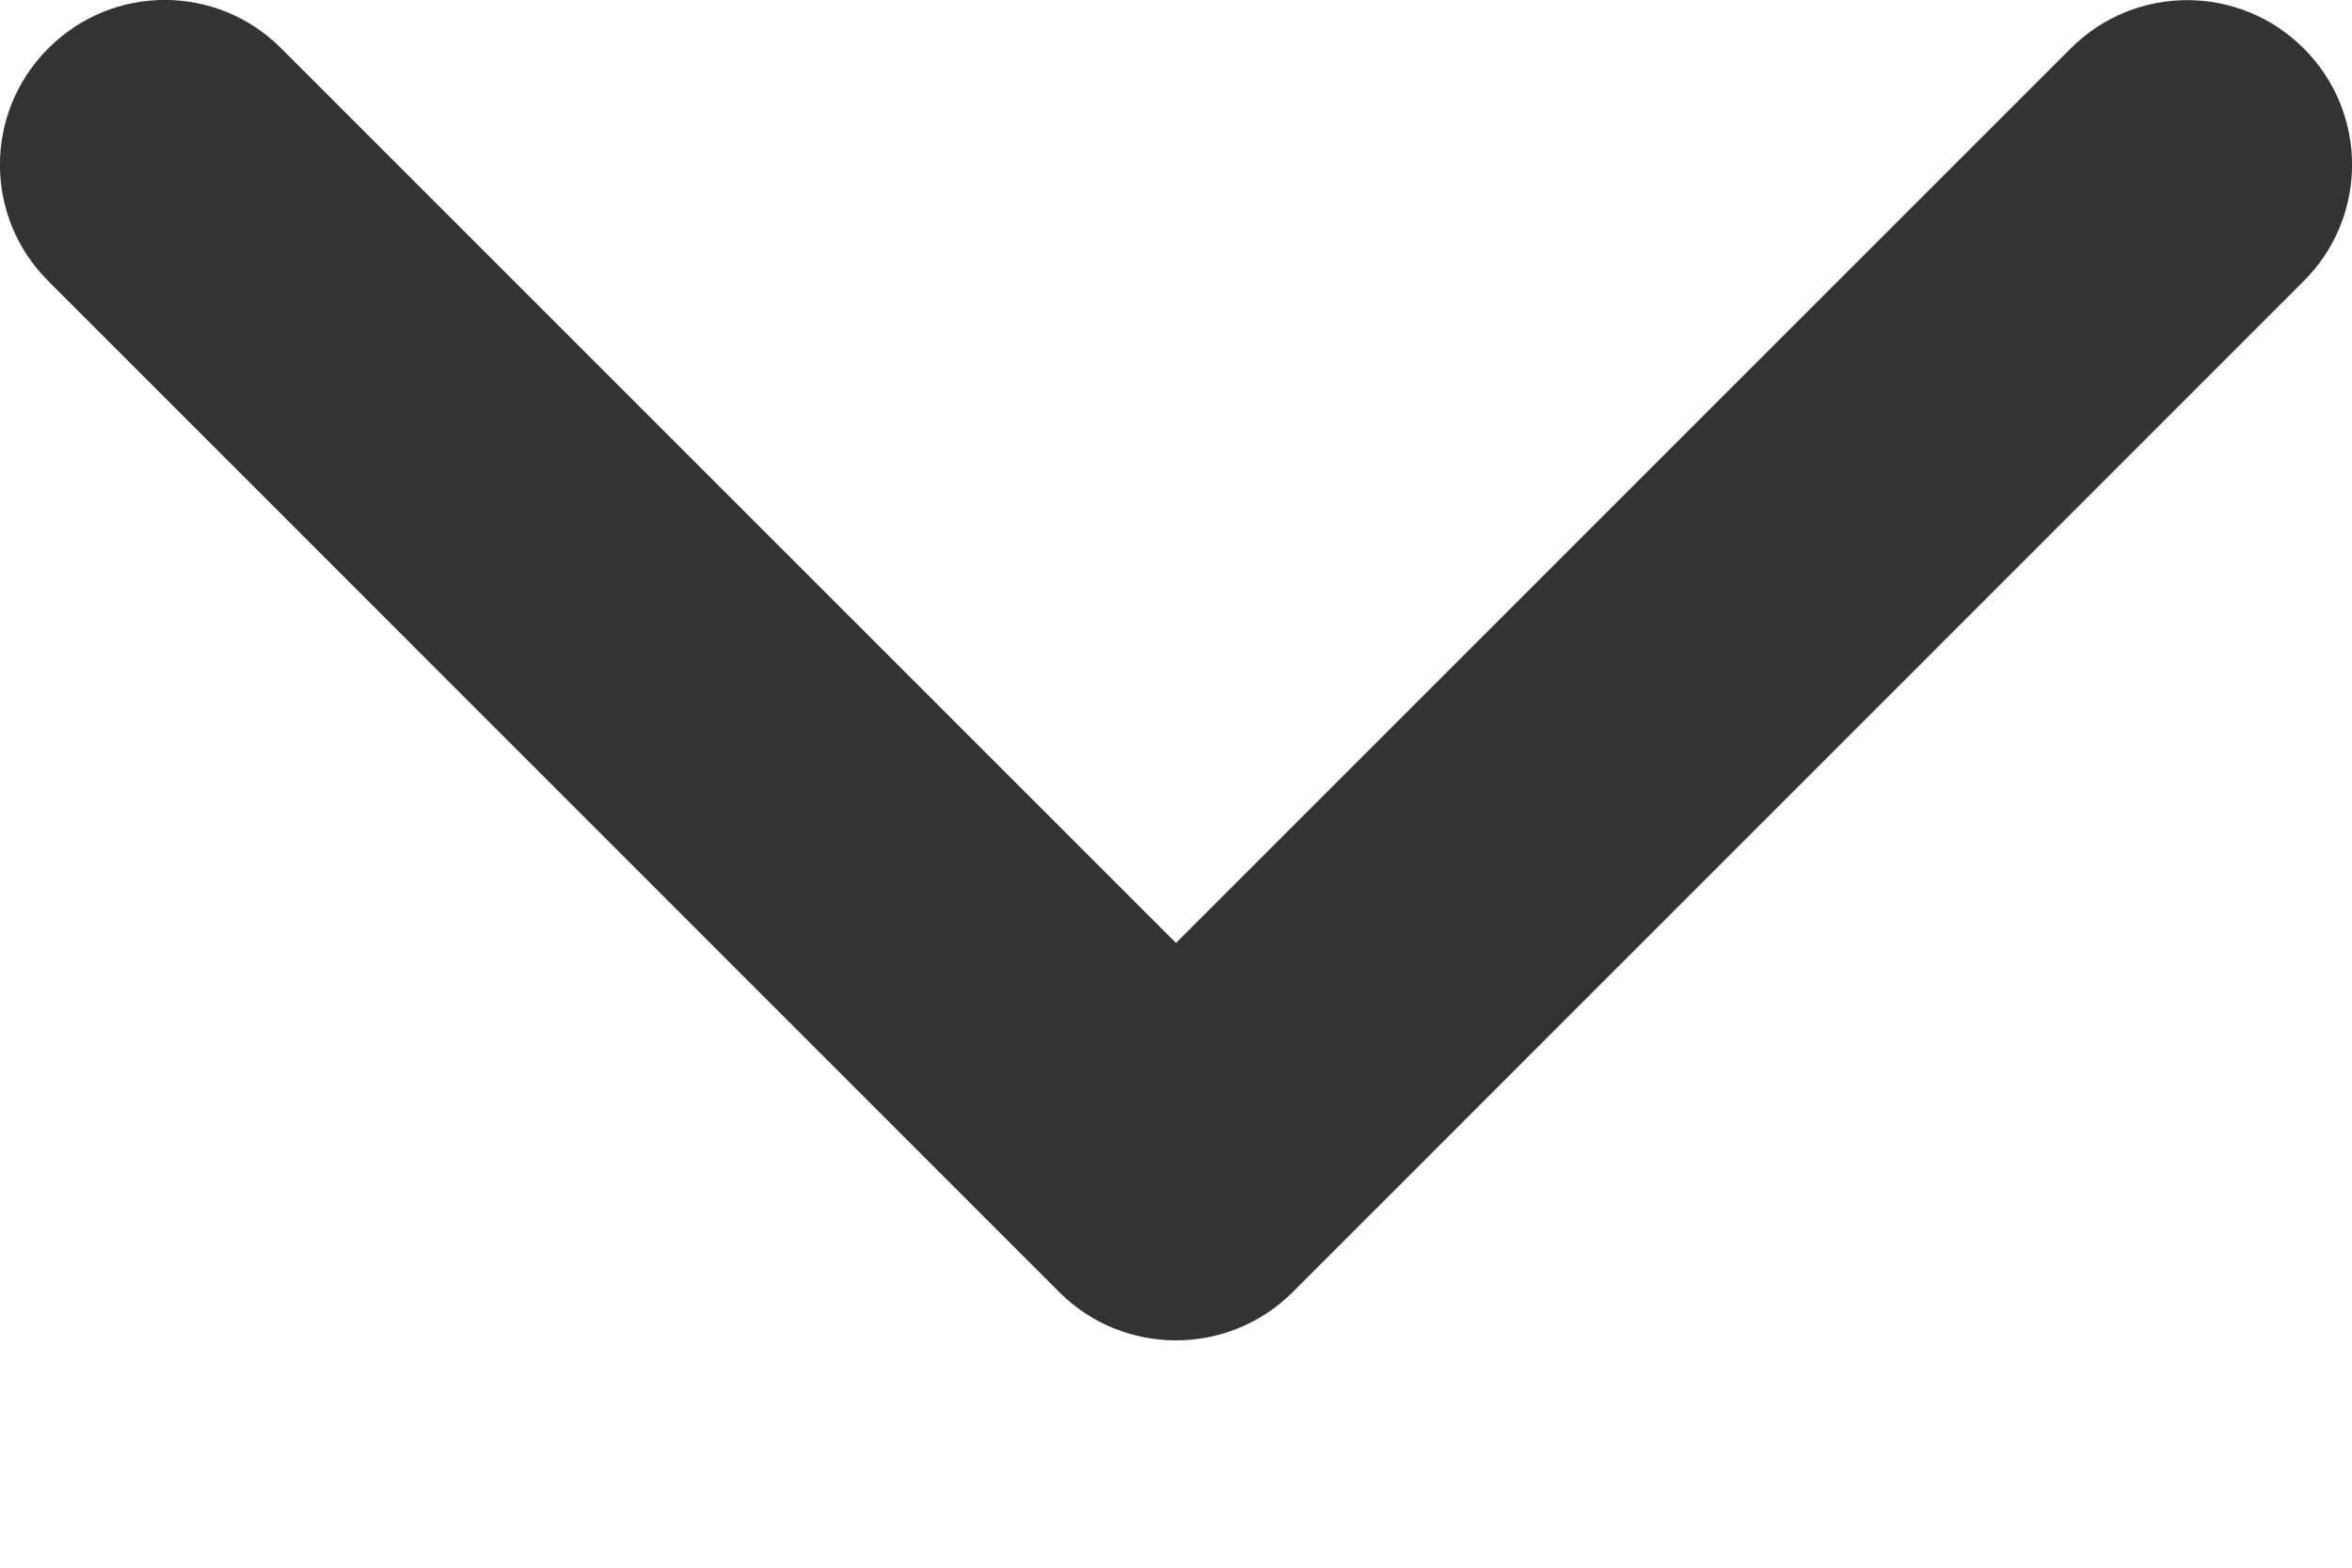 <svg viewBox="0 0 9 6" xmlns="http://www.w3.org/2000/svg" fill="#333">
  <path d="M4.054 4.946L0.185 1.076C-0.062 0.83 -0.062 0.431 0.185 0.185C0.431 -0.062 0.83 -0.062 1.076 0.185L4.5 3.609L7.924 0.185C8.17 -0.061 8.569 -0.061 8.815 0.185C9.062 0.431 9.062 0.83 8.815 1.076L4.946 4.946C4.822 5.069 4.661 5.13 4.5 5.13C4.339 5.13 4.177 5.069 4.054 4.946Z"/>
</svg>
